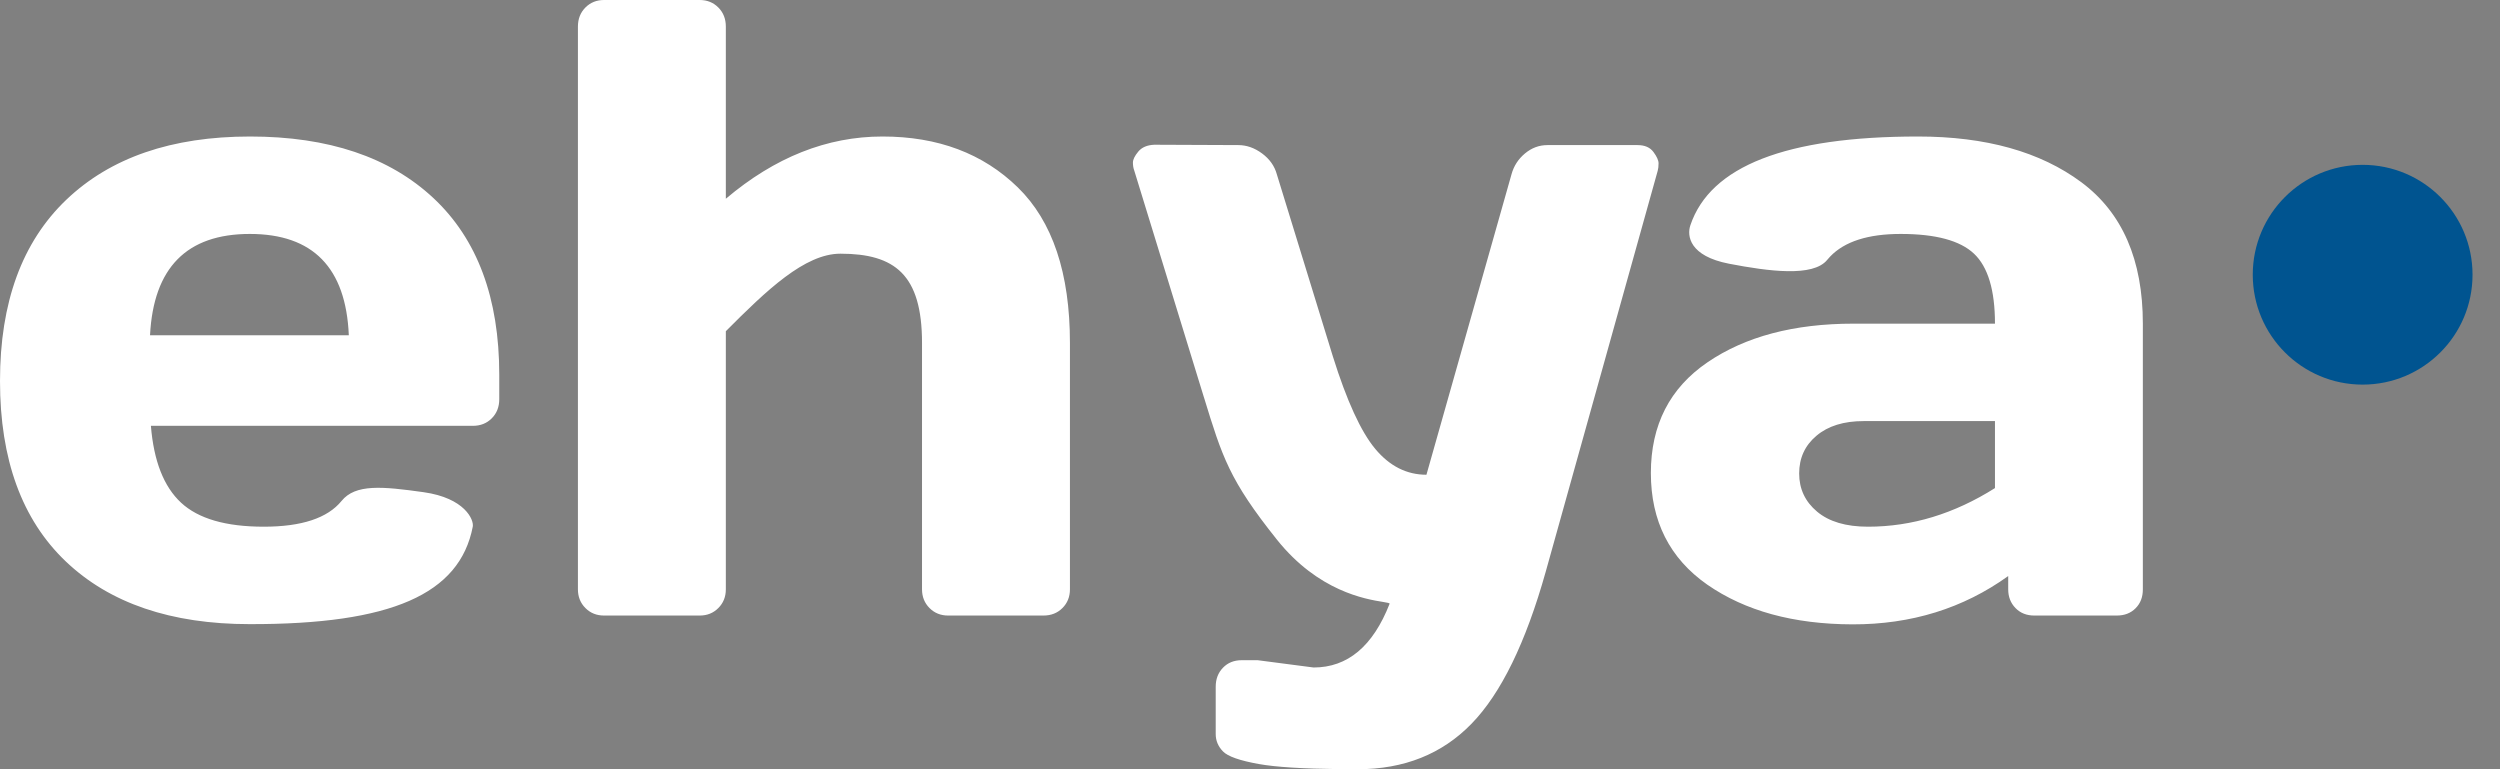 <svg width="78" height="24" viewBox="0 0 78 24" fill="none" xmlns="http://www.w3.org/2000/svg">
<rect x="0" y="0" width="78" height="24" fill="#808080" stroke="none"/>
<path fill-rule="evenodd" clip-rule="evenodd" d="M18.031 0.83V18.388C18.031 18.62 18.109 18.815 18.265 18.971C18.42 19.127 18.614 19.205 18.845 19.205H21.832C22.063 19.205 22.257 19.127 22.412 18.971C22.568 18.815 22.646 18.62 22.646 18.388V10.334C23.917 9.057 25.109 7.915 26.22 7.915C27.918 7.915 28.767 8.567 28.767 10.701V18.388C28.767 18.62 28.845 18.815 29.001 18.971C29.156 19.127 29.35 19.205 29.581 19.205H32.555C32.795 19.205 32.993 19.127 33.148 18.971C33.304 18.815 33.382 18.62 33.382 18.388V10.701C33.382 8.522 32.84 6.904 31.755 5.846C30.67 4.788 29.263 4.259 27.534 4.259C25.804 4.259 24.175 4.906 22.646 6.201V0.83C22.646 0.589 22.568 0.391 22.412 0.234C22.257 0.078 22.063 0 21.832 0H18.845C18.614 0 18.42 0.078 18.265 0.234C18.109 0.391 18.031 0.589 18.031 0.83ZM2.054 17.518C0.685 16.214 0 14.337 0 11.886C0 9.435 0.689 7.551 2.067 6.234C3.445 4.917 5.357 4.259 7.802 4.259C10.247 4.259 12.154 4.9 13.524 6.181C14.893 7.462 15.577 9.299 15.577 11.692V12.455C15.577 12.696 15.499 12.895 15.344 13.051C15.188 13.208 14.991 13.286 14.75 13.286H4.708C4.797 14.384 5.11 15.183 5.648 15.683C6.186 16.183 7.046 16.433 8.229 16.433C9.411 16.433 10.22 16.165 10.656 15.63C11.092 15.094 11.927 15.176 13.214 15.356C14.502 15.537 14.792 16.218 14.75 16.433C14.342 18.542 12.202 19.481 7.789 19.473C5.335 19.473 3.423 18.821 2.054 17.518ZM4.681 10.46H10.883C10.794 8.353 9.765 7.299 7.795 7.299C5.826 7.299 4.788 8.353 4.681 10.46ZM39.237 20.598L40.984 20.826C42.045 20.826 42.836 20.164 43.355 18.839C43.365 18.816 43.289 18.803 43.148 18.78C42.61 18.693 41.129 18.452 39.837 16.833C38.355 14.977 38.135 14.261 37.562 12.393L37.561 12.392C37.503 12.203 37.442 12.003 37.375 11.788L35.388 5.319C35.361 5.248 35.347 5.165 35.347 5.072C35.347 4.978 35.403 4.864 35.514 4.73C35.625 4.596 35.792 4.525 36.014 4.516L38.637 4.527C38.894 4.527 39.141 4.614 39.377 4.788C39.612 4.962 39.766 5.179 39.837 5.438L41.584 11.116C42.02 12.509 42.462 13.473 42.911 14.009C43.36 14.545 43.891 14.812 44.505 14.812L47.159 5.438C47.23 5.179 47.37 4.962 47.579 4.788C47.788 4.614 48.021 4.527 48.279 4.527H51.093C51.315 4.527 51.48 4.598 51.587 4.741C51.693 4.884 51.747 5.002 51.747 5.096C51.747 5.19 51.738 5.268 51.72 5.33L48.226 17.839C47.603 20.054 46.832 21.634 45.912 22.58C44.992 23.527 43.807 24 42.358 24L41.8 23.997C40.643 23.985 39.804 23.932 39.283 23.839C38.683 23.732 38.308 23.601 38.157 23.444C38.005 23.288 37.93 23.107 37.93 22.902V21.429C37.93 21.188 38.005 20.989 38.157 20.833C38.308 20.676 38.503 20.598 38.743 20.598H39.237ZM53.267 18.241C52.093 17.42 51.507 16.259 51.507 14.759C51.507 13.259 52.096 12.107 53.274 11.304C54.452 10.5 55.97 10.098 57.828 10.098H62.243C62.243 9.054 62.025 8.326 61.589 7.915C61.153 7.504 60.391 7.299 59.302 7.299C58.285 7.299 57.551 7.534 57.1 8.005L57.008 8.109C56.568 8.65 55.182 8.466 53.946 8.228C52.709 7.989 52.629 7.358 52.739 7.03C53.36 5.183 55.728 4.259 59.842 4.259C61.958 4.259 63.656 4.734 64.937 5.685C66.217 6.636 66.857 8.107 66.857 10.098V18.388C66.857 18.63 66.782 18.826 66.63 18.978C66.479 19.13 66.284 19.205 66.044 19.205H63.47C63.23 19.205 63.034 19.127 62.883 18.971C62.732 18.815 62.656 18.62 62.656 18.388V17.973C61.251 18.982 59.631 19.484 57.795 19.48C55.959 19.475 54.45 19.062 53.267 18.241ZM58.148 13.138H62.243V15.228C60.971 16.031 59.651 16.433 58.282 16.433C57.597 16.433 57.068 16.277 56.694 15.964C56.321 15.652 56.134 15.254 56.134 14.772C56.134 14.29 56.314 13.897 56.675 13.594C57.035 13.29 57.526 13.138 58.148 13.138Z" fill="white"/>
<path fill-rule="evenodd" clip-rule="evenodd" d="M73.714 12C75.608 12 77.143 10.465 77.143 8.571C77.143 6.678 75.608 5.143 73.714 5.143C71.821 5.143 70.286 6.678 70.286 8.571C70.286 10.465 71.821 12 73.714 12Z" fill="#005490"/>
</svg>

